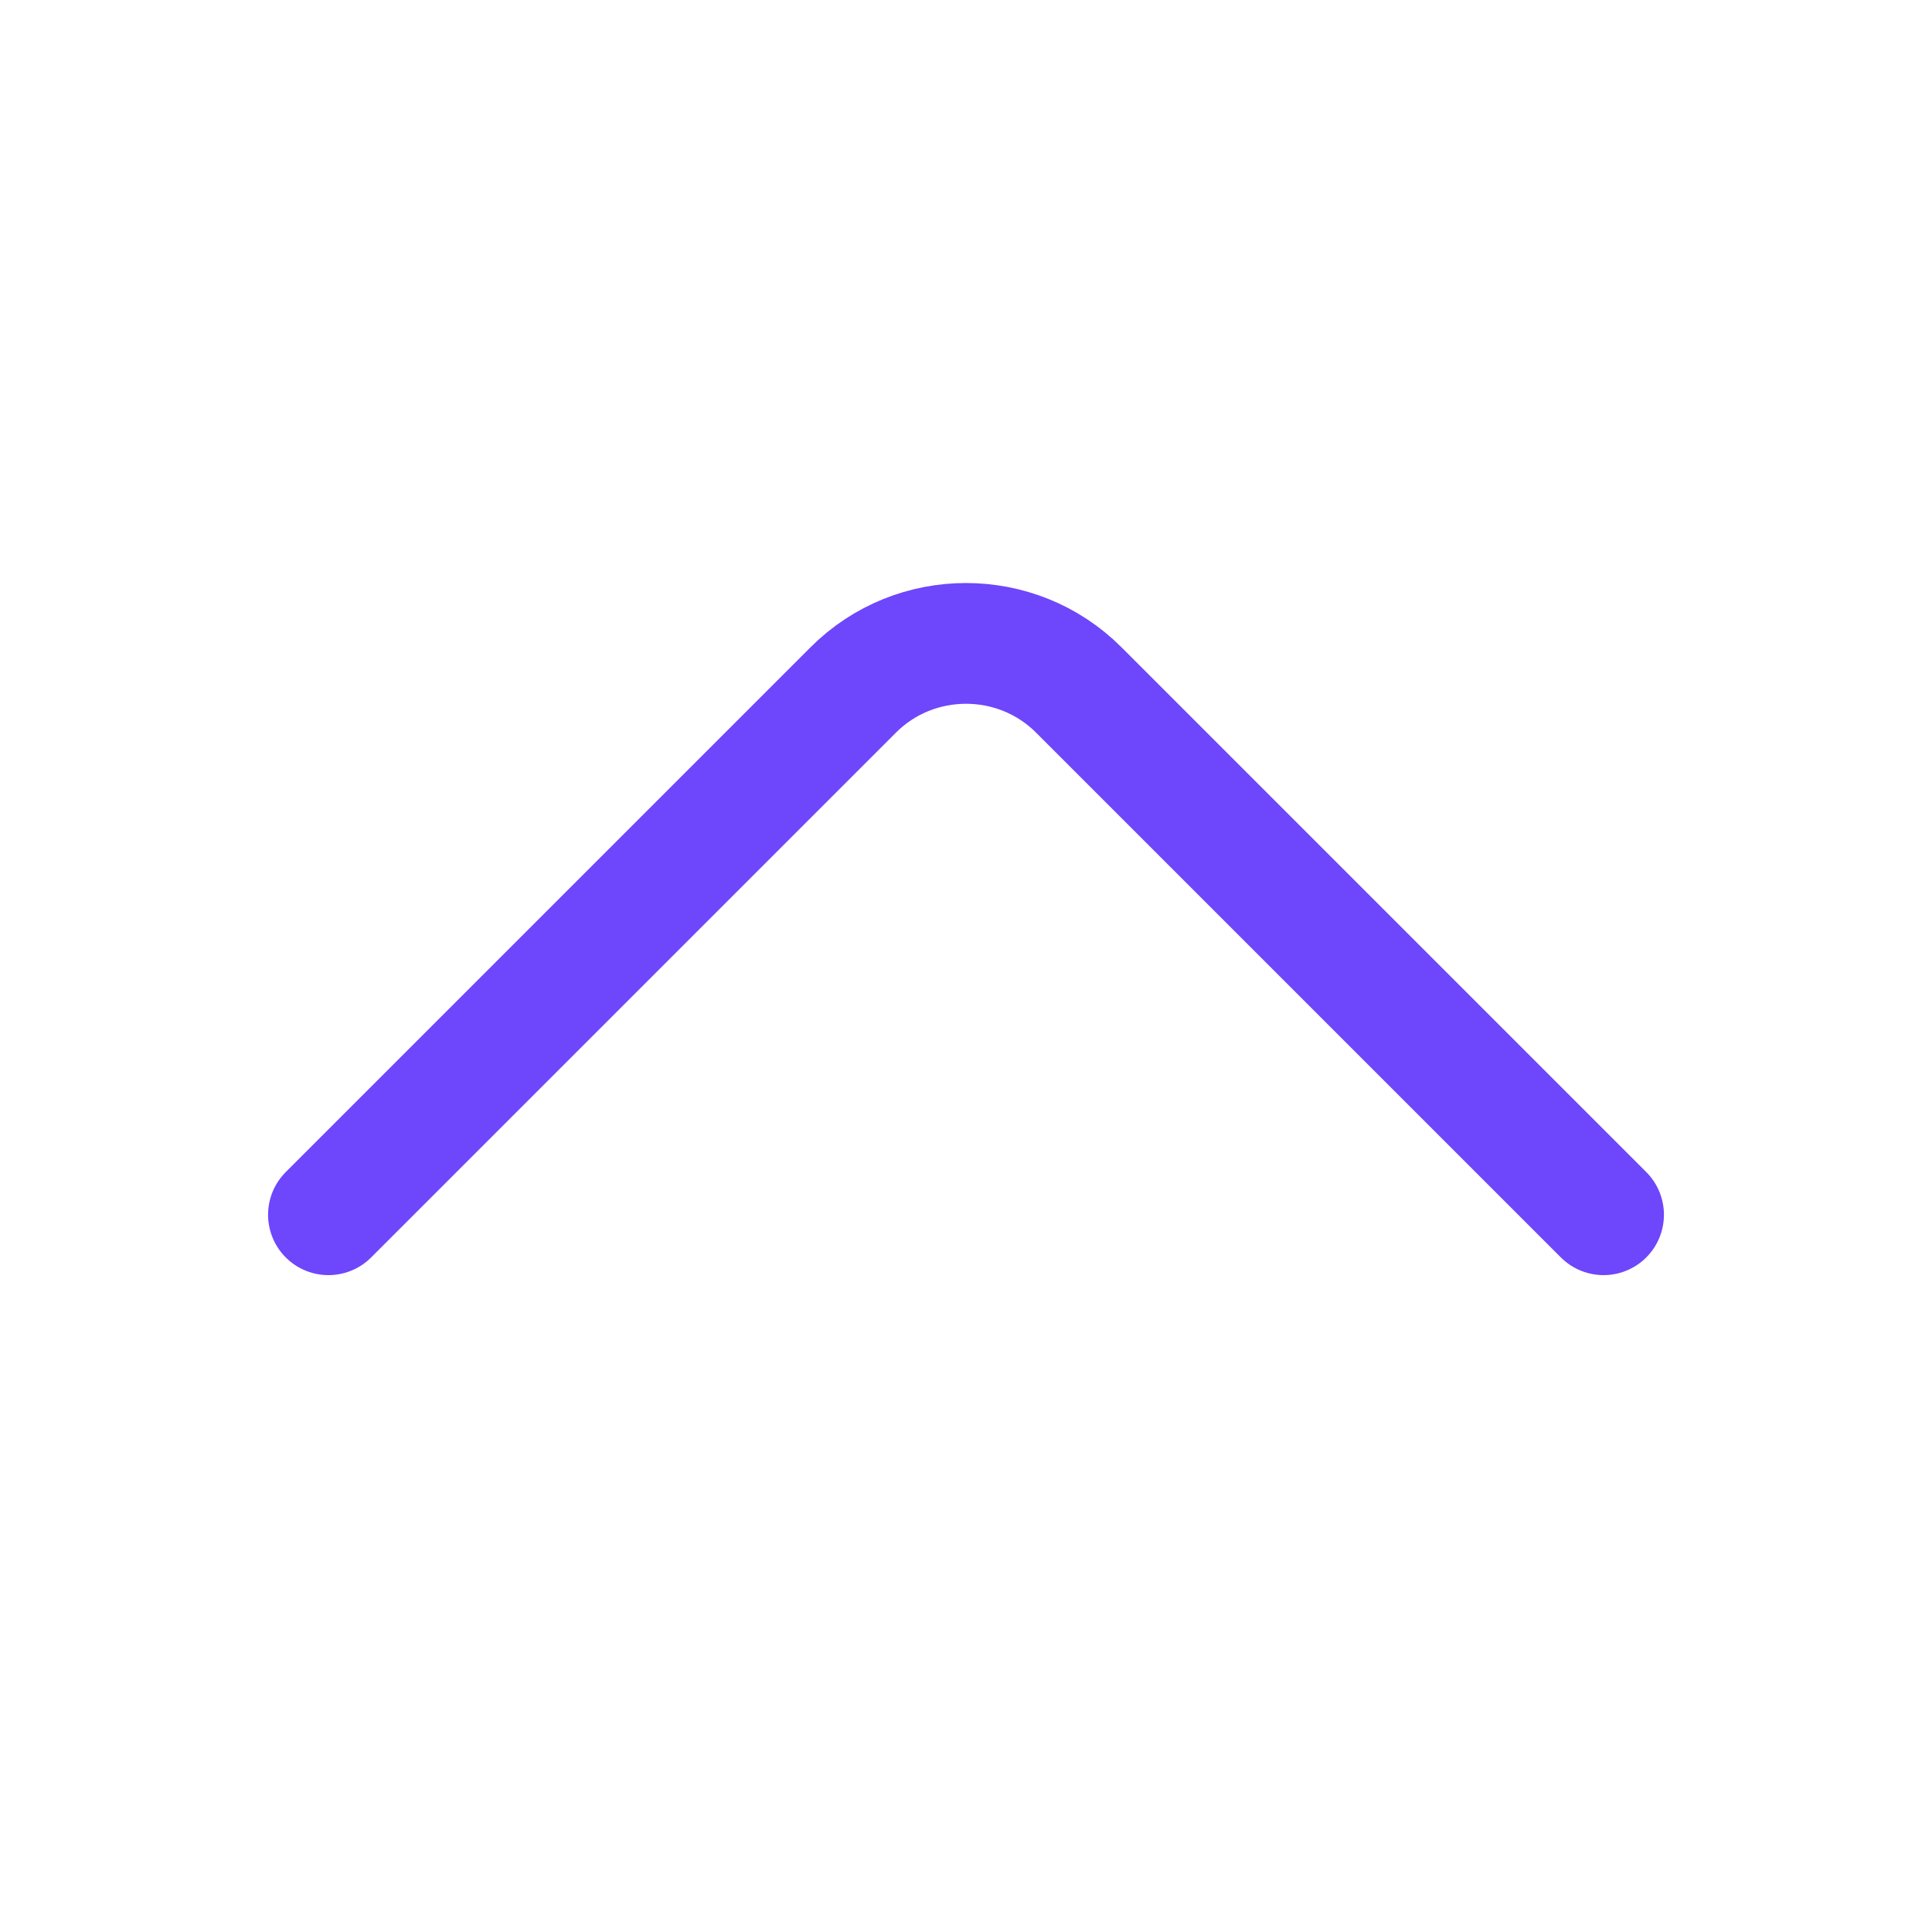 <svg width="24" height="24" viewBox="0 0 24 24" fill="none" xmlns="http://www.w3.org/2000/svg">
<path d="M4.08 15.09L10.6 8.57C11.37 7.8 12.63 7.8 13.4 8.57L19.92 15.09" stroke="#6E46FB" stroke-width="1.5" stroke-miterlimit="10" stroke-linecap="round" stroke-linejoin="round"/>
</svg>
